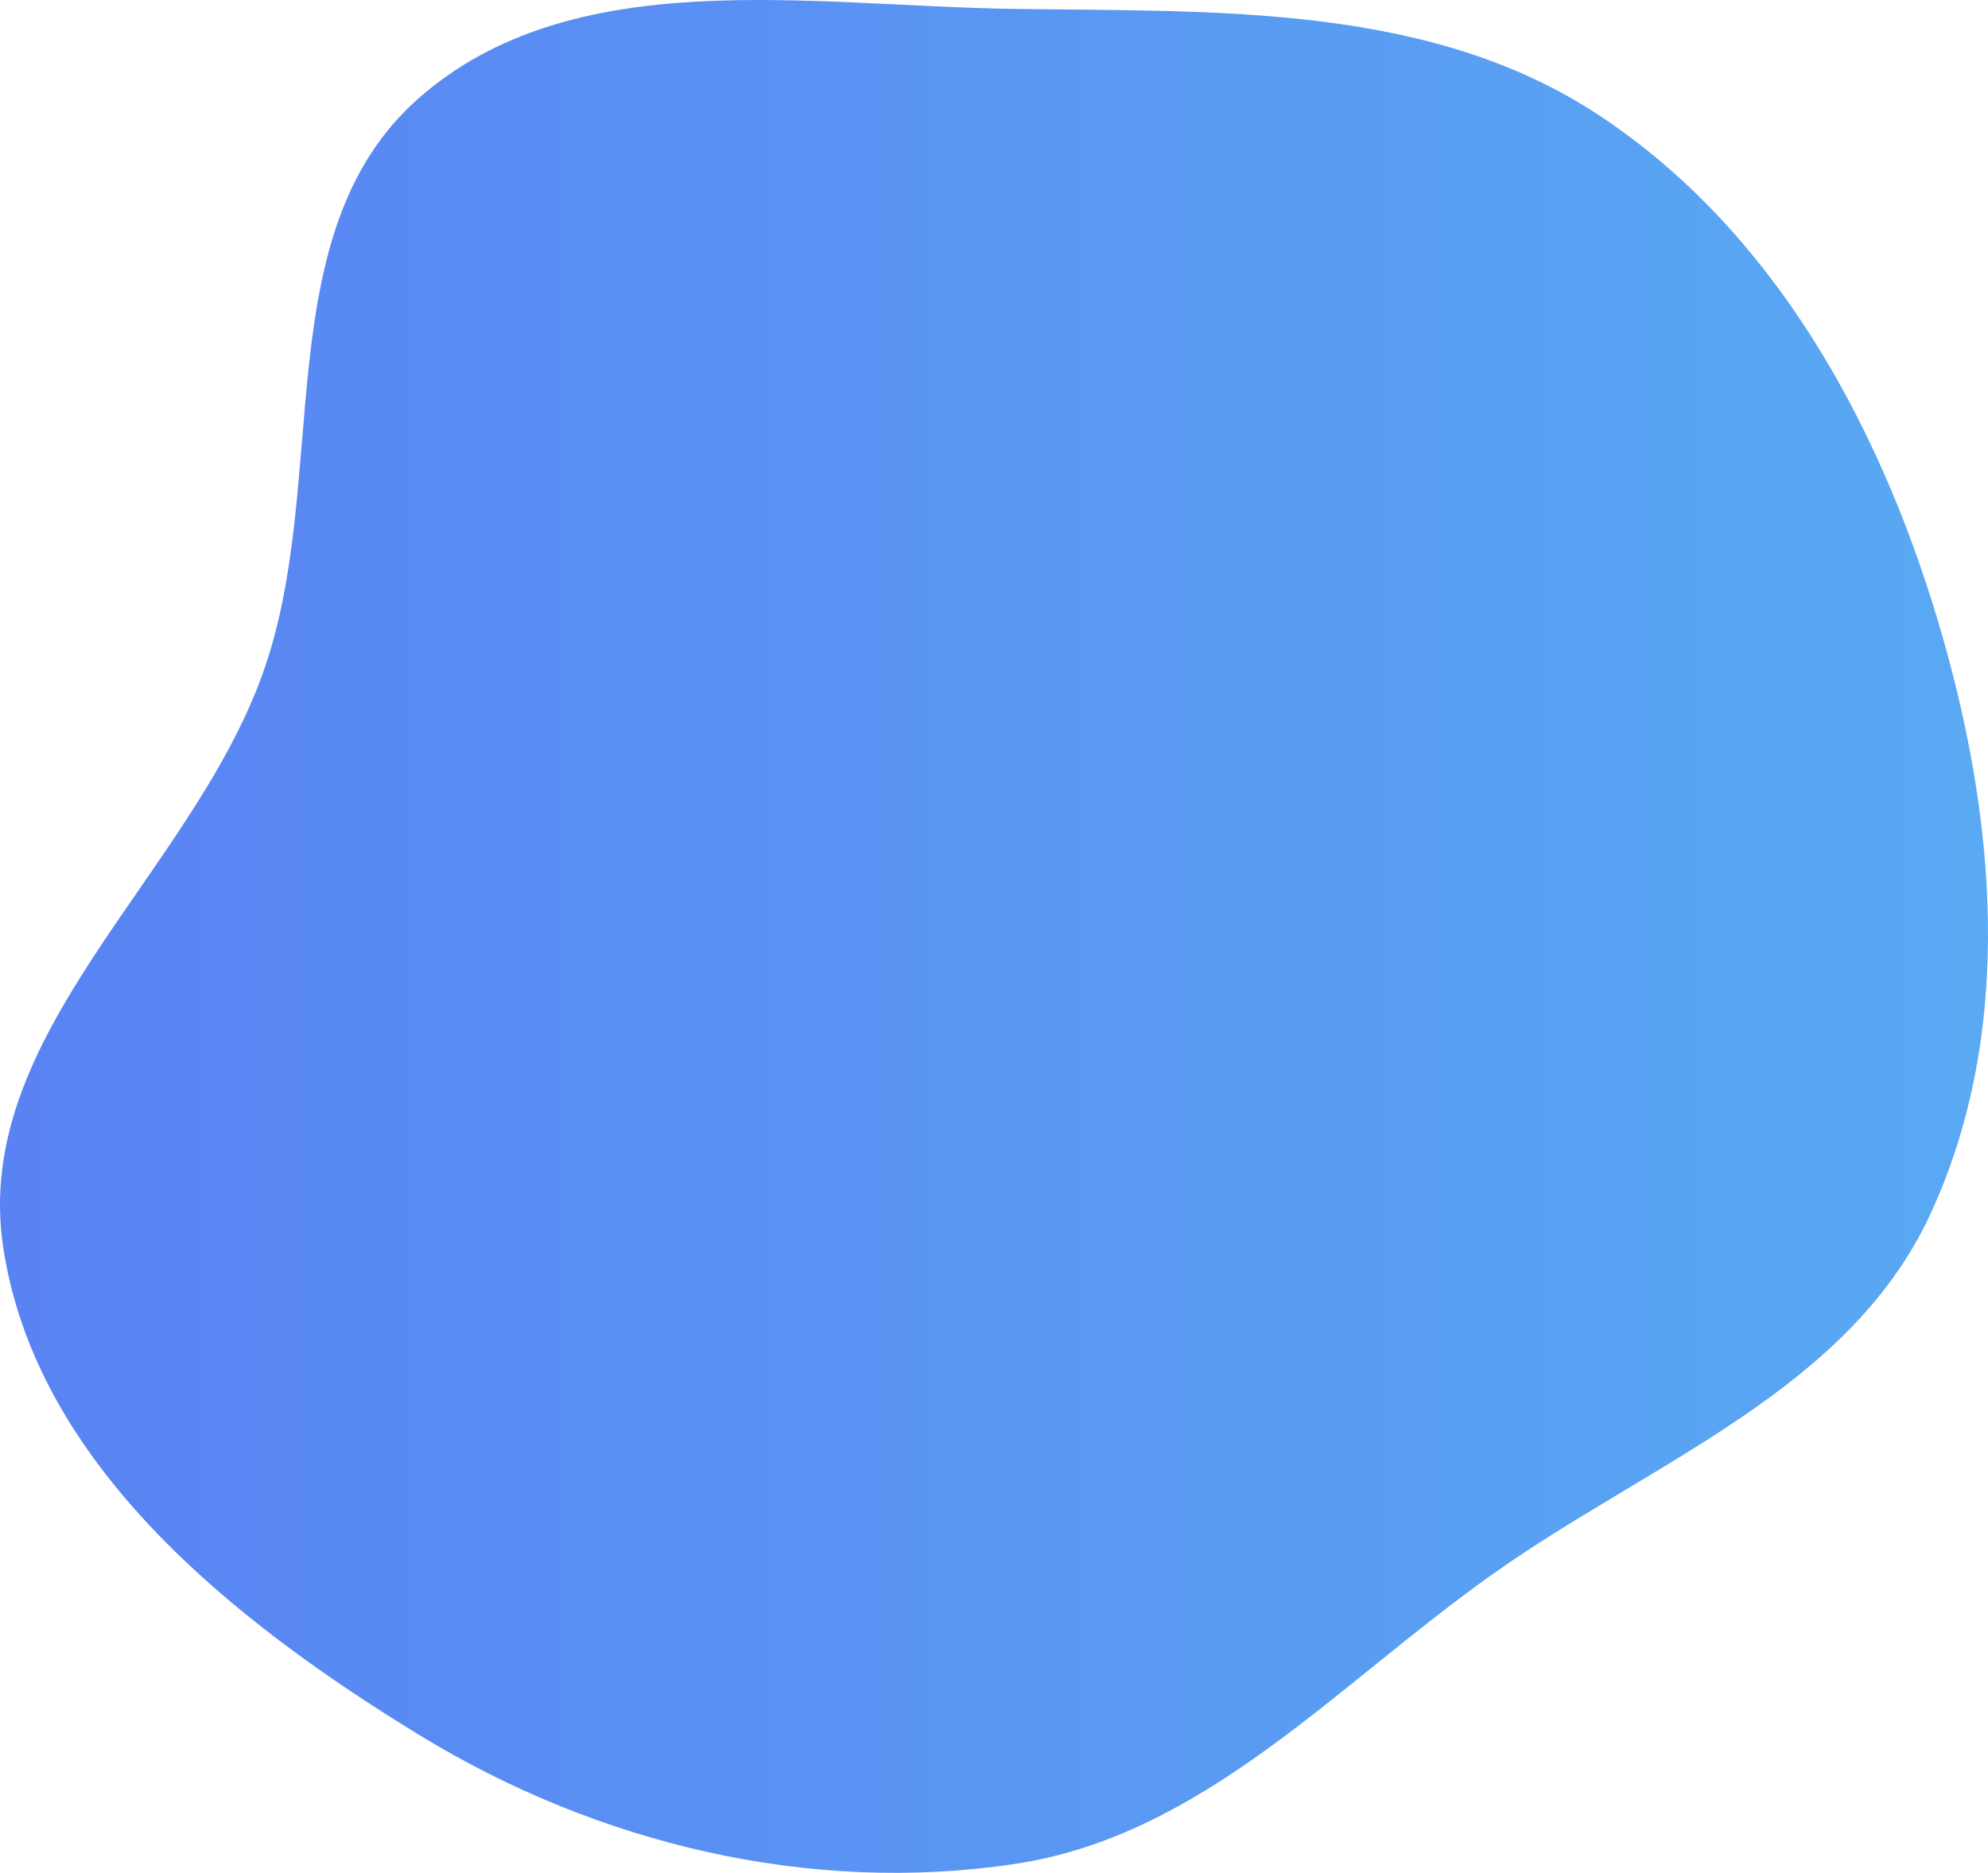 <svg width="919" height="866" viewBox="0 0 919 866" fill="none" xmlns="http://www.w3.org/2000/svg">
<path opacity="0.77" fill-rule="evenodd" clip-rule="evenodd" d="M469.102 4.126C562.965 5.451 661.112 1.635 739.354 53.411C819.348 106.345 868.075 194.612 895.641 286.38C922.735 376.574 931.897 476.555 892.109 561.93C854.361 642.928 762.788 676.266 689.83 728.001C617.882 779.02 556.373 848.774 469.102 861.886C374.055 876.167 276.176 852.527 194.173 802.472C107.485 749.557 16.341 676.751 1.433 576.417C-13.147 478.295 87.56 405.221 121.283 311.913C153.313 223.289 122.614 108.201 193.241 45.703C264.576 -17.422 373.783 2.781 469.102 4.126Z" fill="url(#paint0_linear_165_18)"/>
<defs>
<linearGradient id="paint0_linear_165_18" x1="0" y1="433" x2="919" y2="433" gradientUnits="userSpaceOnUse">
<stop stop-color="#275DEF"/>
<stop offset="1" stop-color="#278FEF"/>
</linearGradient>
</defs>
</svg>
